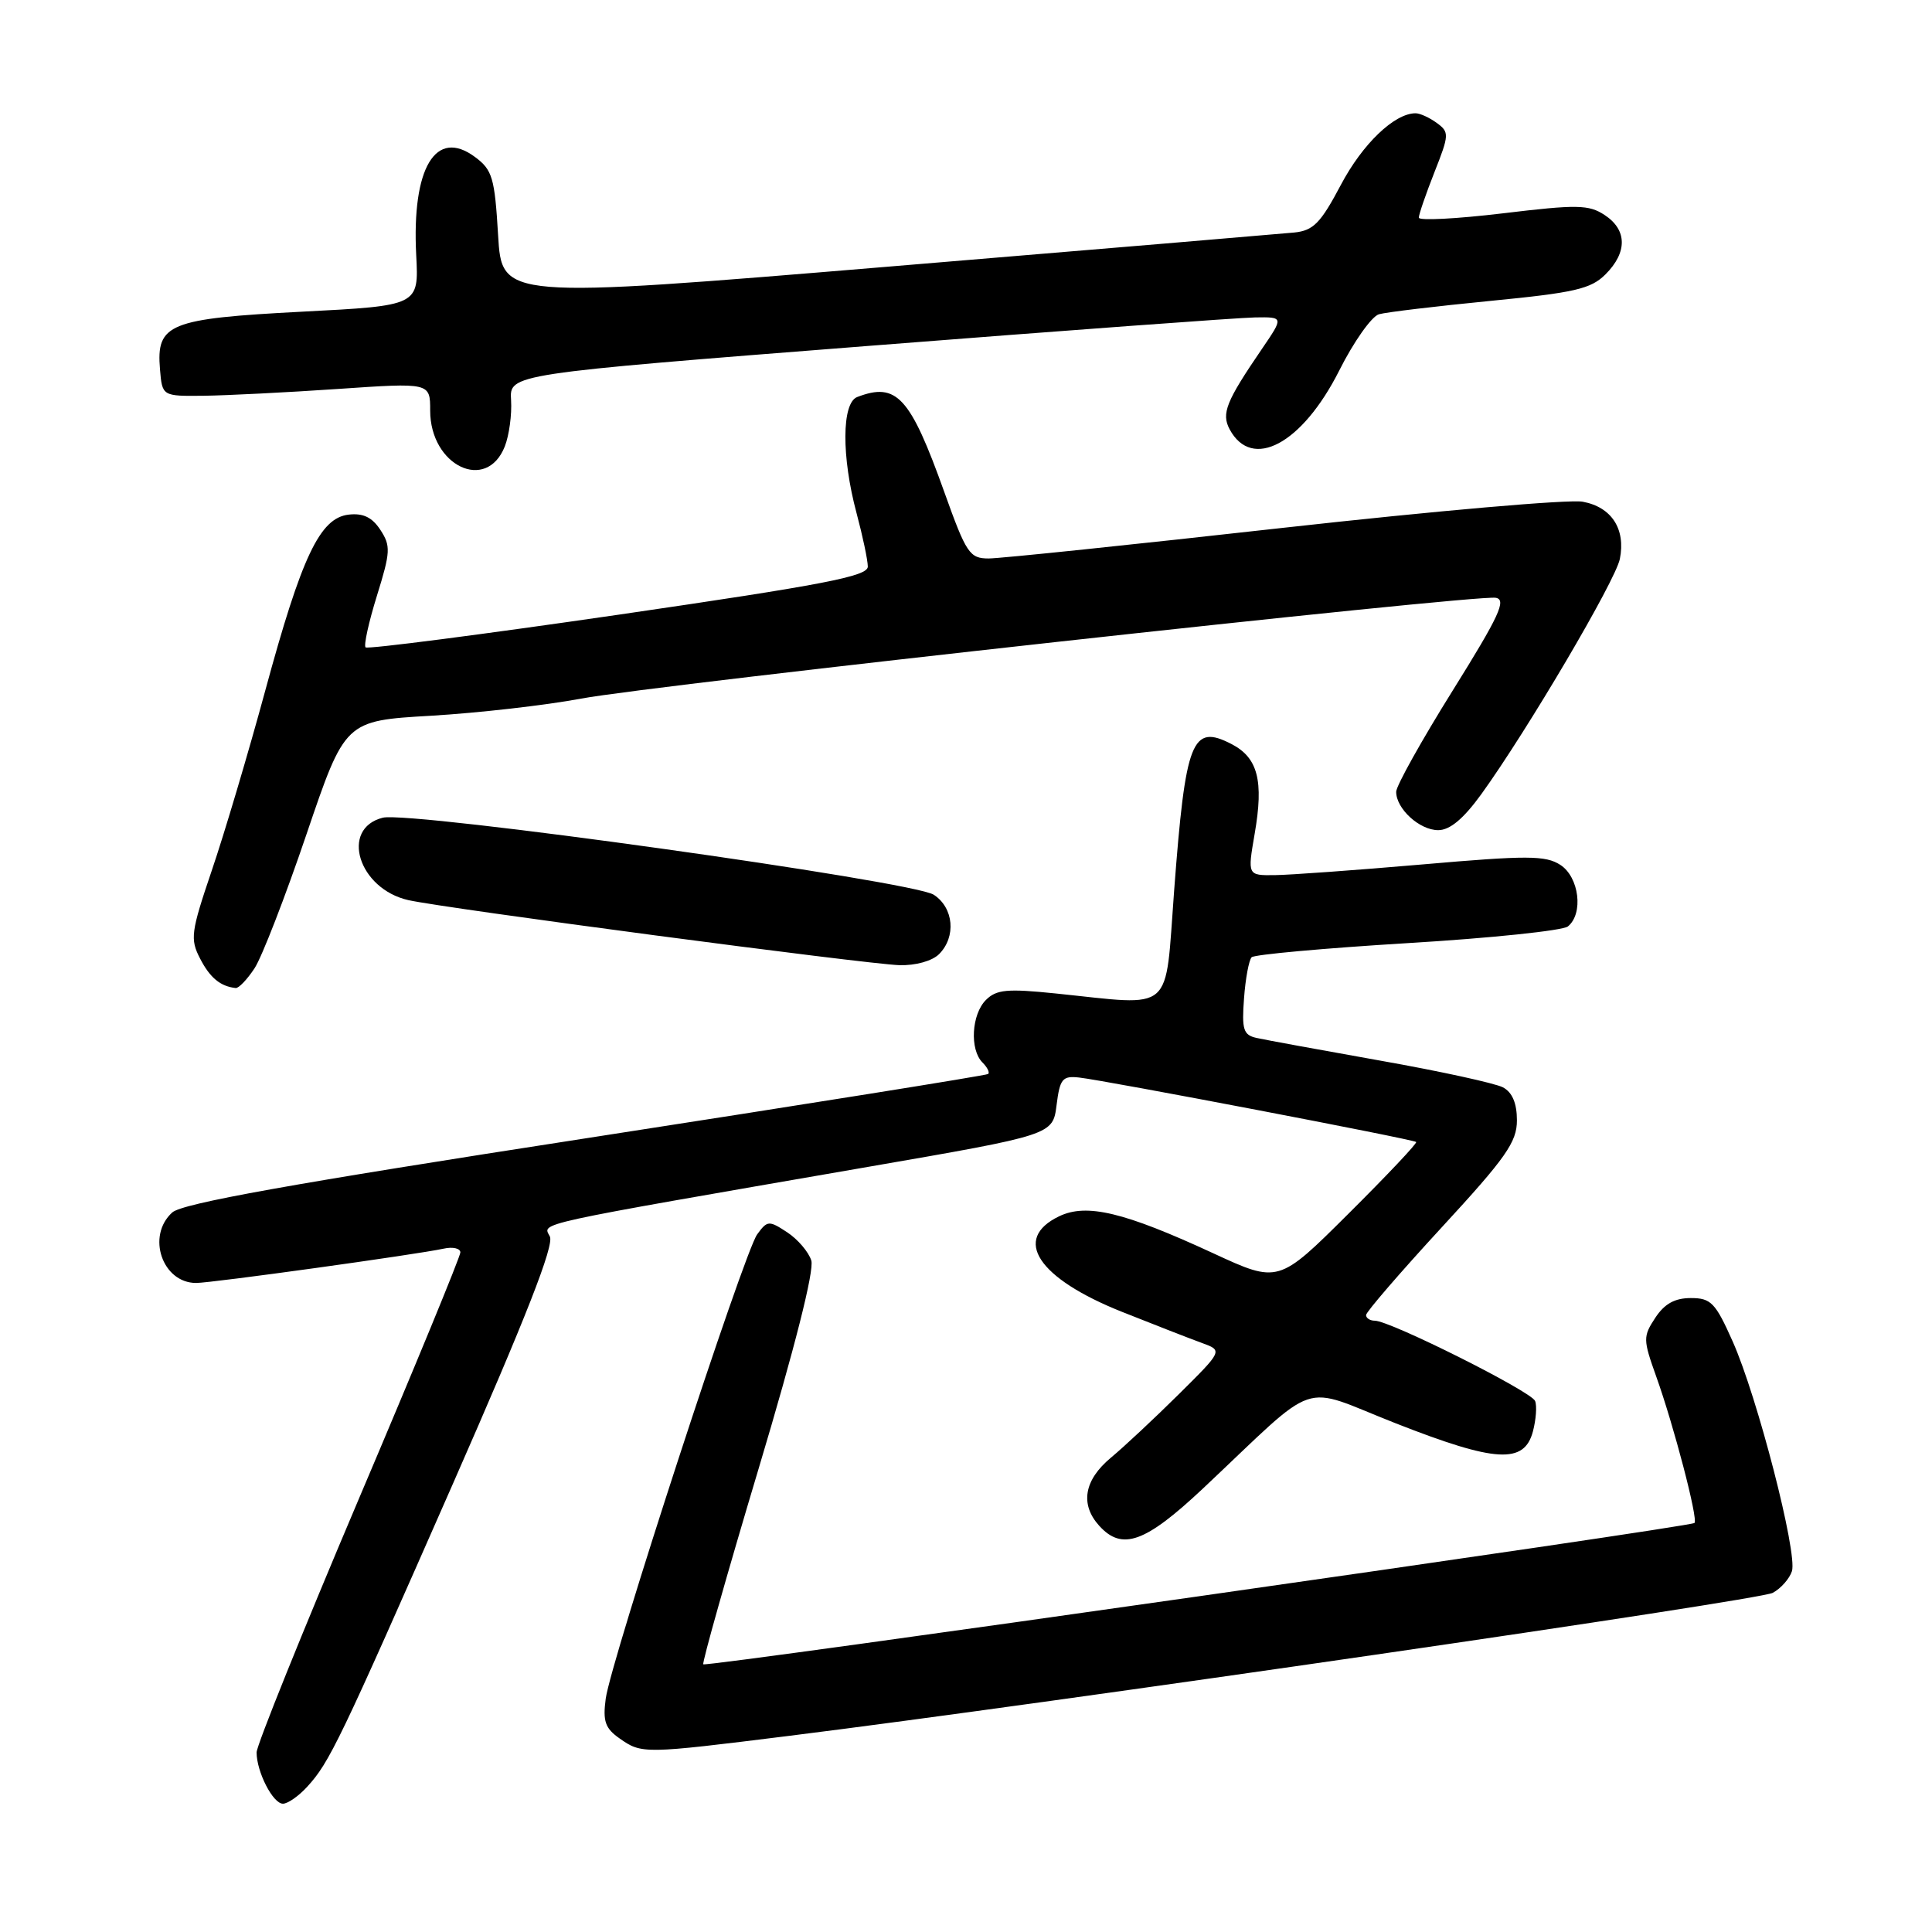 <?xml version="1.0" encoding="UTF-8" standalone="no"?>
<!DOCTYPE svg PUBLIC "-//W3C//DTD SVG 1.1//EN" "http://www.w3.org/Graphics/SVG/1.1/DTD/svg11.dtd" >
<svg xmlns="http://www.w3.org/2000/svg" xmlns:xlink="http://www.w3.org/1999/xlink" version="1.1" viewBox="0 0 256 256">
 <g >
 <path fill="currentColor"
d=" M 40.71 236.75 C 43.67 233.51 44.96 230.83 60.06 196.50 C 69.70 174.57 73.45 165.01 72.86 163.84 C 71.93 161.99 69.87 162.44 115.00 154.62 C 139.50 150.38 139.50 150.38 140.00 146.44 C 140.44 142.94 140.78 142.53 143.00 142.78 C 146.46 143.16 187.31 150.97 187.65 151.32 C 187.81 151.48 183.77 155.76 178.67 160.83 C 169.40 170.06 169.40 170.06 160.73 166.05 C 148.94 160.60 143.99 159.42 140.35 161.16 C 134.07 164.17 137.51 169.39 148.73 173.85 C 153.00 175.55 157.74 177.40 159.26 177.95 C 162.03 178.96 162.03 178.96 156.21 184.73 C 153.01 187.90 148.95 191.70 147.19 193.16 C 143.64 196.12 143.09 199.34 145.65 202.17 C 148.68 205.52 151.74 204.42 159.35 197.28 C 175.15 182.42 171.95 183.50 184.95 188.60 C 198.19 193.80 201.97 194.02 203.12 189.67 C 203.53 188.11 203.67 186.29 203.41 185.64 C 202.93 184.38 184.20 175.00 182.17 175.00 C 181.53 175.00 181.01 174.66 181.01 174.25 C 181.02 173.84 185.52 168.62 191.01 162.66 C 199.55 153.40 201.00 151.33 201.00 148.45 C 201.00 146.19 200.39 144.74 199.15 144.08 C 198.13 143.54 190.82 141.94 182.90 140.54 C 174.98 139.13 167.60 137.78 166.49 137.53 C 164.75 137.14 164.53 136.43 164.84 132.29 C 165.03 129.66 165.49 127.21 165.85 126.84 C 166.21 126.48 175.50 125.64 186.50 124.97 C 197.50 124.31 207.06 123.31 207.75 122.76 C 209.85 121.07 209.25 116.21 206.75 114.60 C 204.79 113.34 202.40 113.33 188.50 114.54 C 179.70 115.30 170.88 115.94 168.90 115.96 C 165.30 116.00 165.30 116.00 166.25 110.48 C 167.47 103.45 166.68 100.40 163.18 98.59 C 157.93 95.88 157.09 98.03 155.58 118.00 C 154.33 134.52 155.77 133.27 139.89 131.64 C 133.47 130.98 132.03 131.11 130.64 132.50 C 128.73 134.41 128.47 139.07 130.18 140.78 C 130.83 141.43 131.17 142.12 130.93 142.31 C 130.69 142.50 106.68 146.34 77.57 150.84 C 38.54 156.87 24.16 159.45 22.82 160.66 C 19.38 163.77 21.50 170.00 25.99 170.00 C 28.05 170.00 55.21 166.23 58.75 165.46 C 59.99 165.18 61.00 165.41 61.00 165.95 C 61.00 166.49 54.93 181.24 47.50 198.72 C 40.08 216.20 34.01 231.27 34.00 232.20 C 34.00 234.77 36.16 239.00 37.49 239.00 C 38.13 239.00 39.58 237.99 40.71 236.75 Z  M 104.56 230.01 C 139.59 225.64 233.05 212.05 234.90 211.06 C 235.98 210.48 237.12 209.18 237.44 208.19 C 238.20 205.79 232.85 185.06 229.59 177.75 C 227.30 172.60 226.71 172.00 224.04 172.00 C 221.91 172.00 220.55 172.76 219.33 174.62 C 217.70 177.10 217.71 177.50 219.45 182.37 C 221.78 188.86 225.03 201.30 224.53 201.80 C 223.99 202.35 93.60 220.93 93.19 220.53 C 93.01 220.34 96.30 208.69 100.51 194.64 C 105.30 178.65 107.92 168.31 107.50 167.02 C 107.14 165.88 105.70 164.20 104.30 163.28 C 101.89 161.70 101.68 161.71 100.33 163.56 C 98.58 165.95 80.94 220.04 80.26 225.09 C 79.86 228.08 80.19 229.02 82.11 230.36 C 85.04 232.42 85.30 232.41 104.56 230.01 Z  M 33.73 128.30 C 34.70 126.82 37.80 118.83 40.61 110.55 C 45.72 95.50 45.72 95.50 57.11 94.84 C 63.37 94.47 72.33 93.45 77.00 92.57 C 86.62 90.76 195.45 78.76 198.19 79.21 C 199.66 79.45 198.66 81.61 192.49 91.50 C 188.37 98.10 185.00 104.14 185.00 104.92 C 185.00 107.17 188.10 110.00 190.57 110.00 C 192.12 110.00 193.91 108.50 196.27 105.25 C 202.34 96.85 214.06 76.96 214.64 74.06 C 215.43 70.10 213.55 67.19 209.72 66.48 C 207.94 66.14 190.11 67.70 170.11 69.93 C 150.10 72.17 132.51 74.00 131.01 74.00 C 128.48 74.00 128.04 73.35 125.13 65.21 C 120.60 52.55 118.81 50.60 113.58 52.61 C 111.53 53.40 111.49 60.51 113.50 68.00 C 114.31 71.03 114.98 74.20 114.99 75.07 C 115.00 76.36 109.26 77.47 81.96 81.45 C 63.79 84.09 48.71 86.04 48.44 85.78 C 48.18 85.51 48.86 82.43 49.95 78.92 C 51.75 73.13 51.79 72.33 50.40 70.21 C 49.31 68.54 48.11 67.97 46.20 68.19 C 42.39 68.63 39.98 73.70 35.15 91.50 C 32.91 99.75 29.72 110.48 28.06 115.35 C 25.30 123.49 25.17 124.43 26.51 127.01 C 27.82 129.56 29.20 130.70 31.23 130.92 C 31.63 130.96 32.75 129.79 33.73 128.30 Z  M 124.43 126.43 C 126.72 124.14 126.38 120.29 123.73 118.56 C 120.95 116.74 54.38 107.44 50.72 108.35 C 45.02 109.79 47.49 117.77 54.10 119.27 C 58.90 120.36 114.73 127.75 119.18 127.89 C 121.32 127.95 123.51 127.34 124.43 126.43 Z  M 66.89 59.15 C 67.46 57.69 67.84 54.94 67.72 53.03 C 67.50 49.56 67.50 49.56 115.00 45.84 C 141.12 43.79 164.21 42.09 166.30 42.06 C 170.10 42.00 170.10 42.00 167.20 46.25 C 162.46 53.19 161.82 54.79 162.93 56.88 C 165.89 62.40 172.54 58.84 177.45 49.11 C 179.37 45.28 181.75 41.92 182.72 41.64 C 183.70 41.36 190.35 40.57 197.49 39.87 C 208.67 38.78 210.80 38.29 212.74 36.35 C 215.66 33.43 215.61 30.45 212.62 28.49 C 210.52 27.11 208.99 27.08 199.12 28.27 C 193.01 29.00 188.00 29.26 188.00 28.84 C 188.00 28.42 188.93 25.71 190.07 22.82 C 192.04 17.84 192.05 17.51 190.38 16.29 C 189.41 15.58 188.14 15.00 187.56 15.01 C 184.76 15.02 180.54 19.07 177.67 24.50 C 174.99 29.57 174.03 30.55 171.50 30.81 C 169.85 30.97 145.55 33.02 117.50 35.35 C 66.50 39.59 66.50 39.59 66.00 31.15 C 65.55 23.55 65.24 22.51 62.95 20.81 C 57.73 16.92 54.55 22.24 55.15 33.81 C 55.50 40.50 55.50 40.50 40.02 41.30 C 22.36 42.22 20.69 42.90 21.20 48.95 C 21.50 52.50 21.50 52.50 27.00 52.44 C 30.02 52.40 38.01 52.00 44.75 51.54 C 57.00 50.70 57.00 50.70 57.00 54.40 C 57.00 61.71 64.46 65.30 66.89 59.15 Z "/>
</g>
</svg>